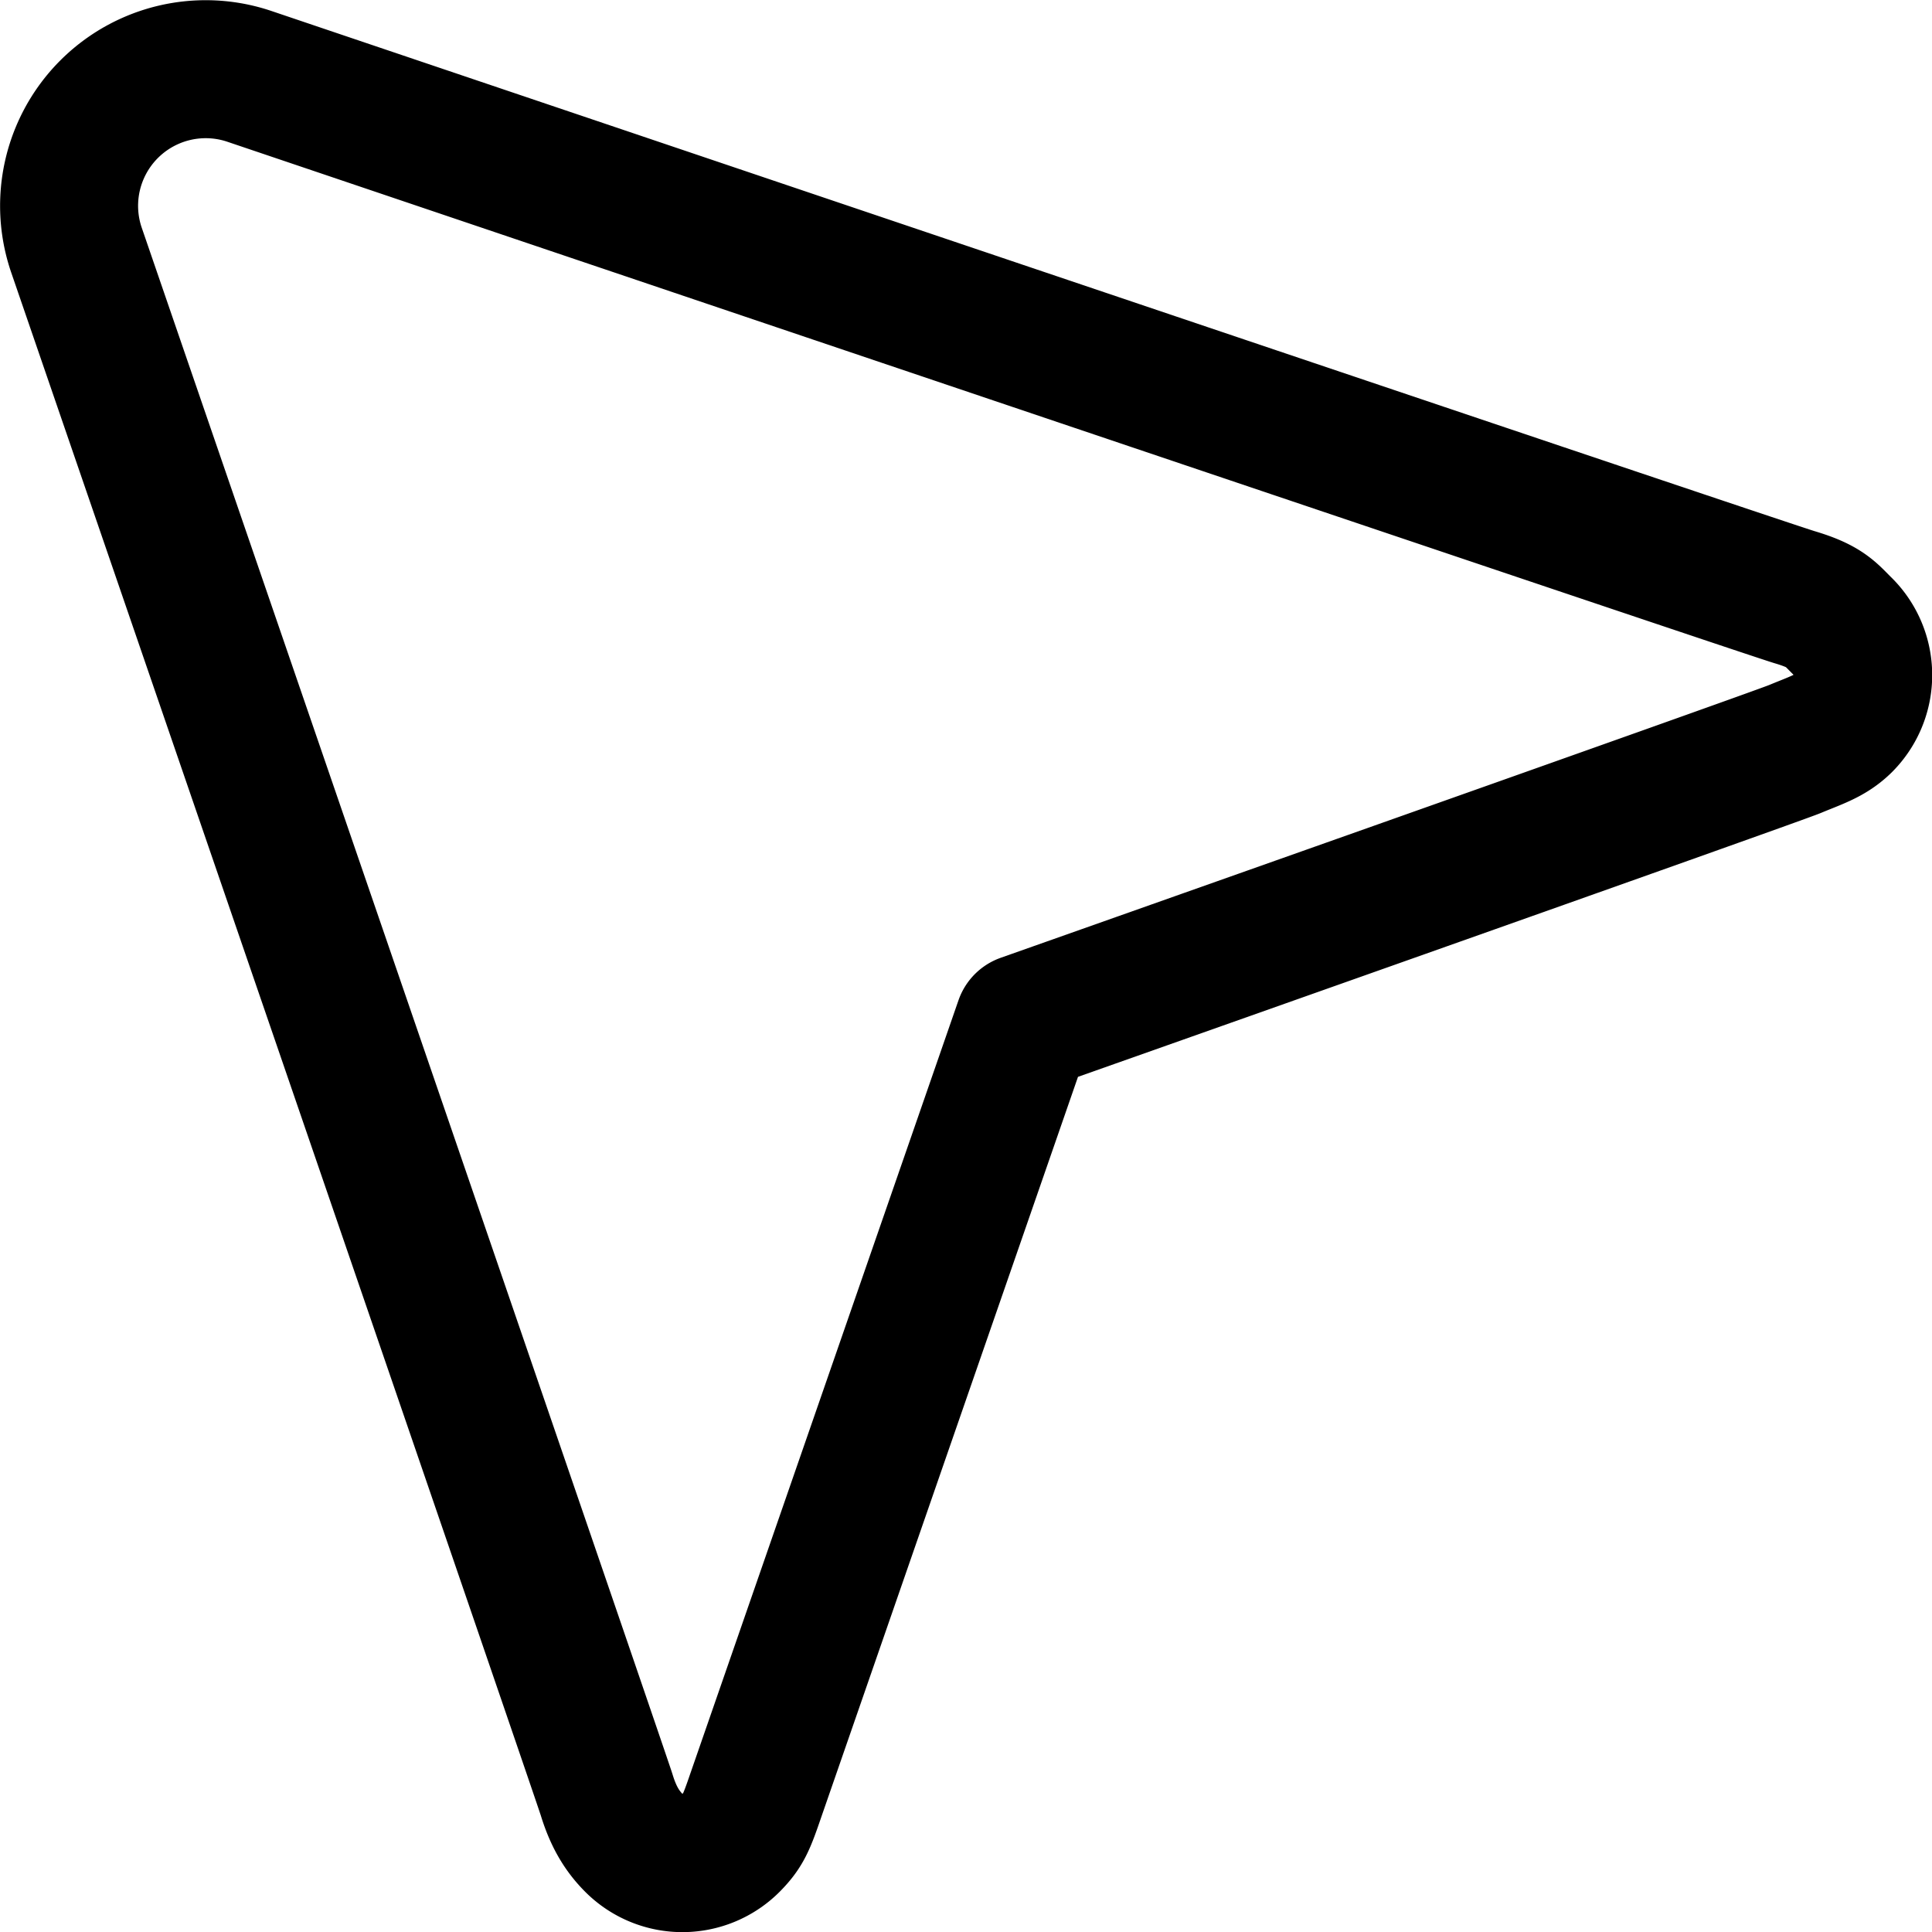 <svg focusable="false" xmlns="http://www.w3.org/2000/svg" fill="none" role="img" aria-label="Icon" viewBox="0 0 14 14">
  <path d="M13.006 5.428c.156-.065.256-.094.35-.186a.494.494 0 0 0 0-.7c-.094-.092-.125-.147-.35-.214C12.78 4.262 1.809.554 1.809.554A.99.99 0 0 0 .553 1.809S4.35 12.856 4.396 13.006c.046.15.106.257.199.35a.495.495 0 0 0 .7 0c.092-.093.113-.146.183-.35l1.94-5.594s5.431-1.919 5.588-1.984" stroke="currentColor" stroke-linecap="round" stroke-linejoin="round"/>
</svg>
